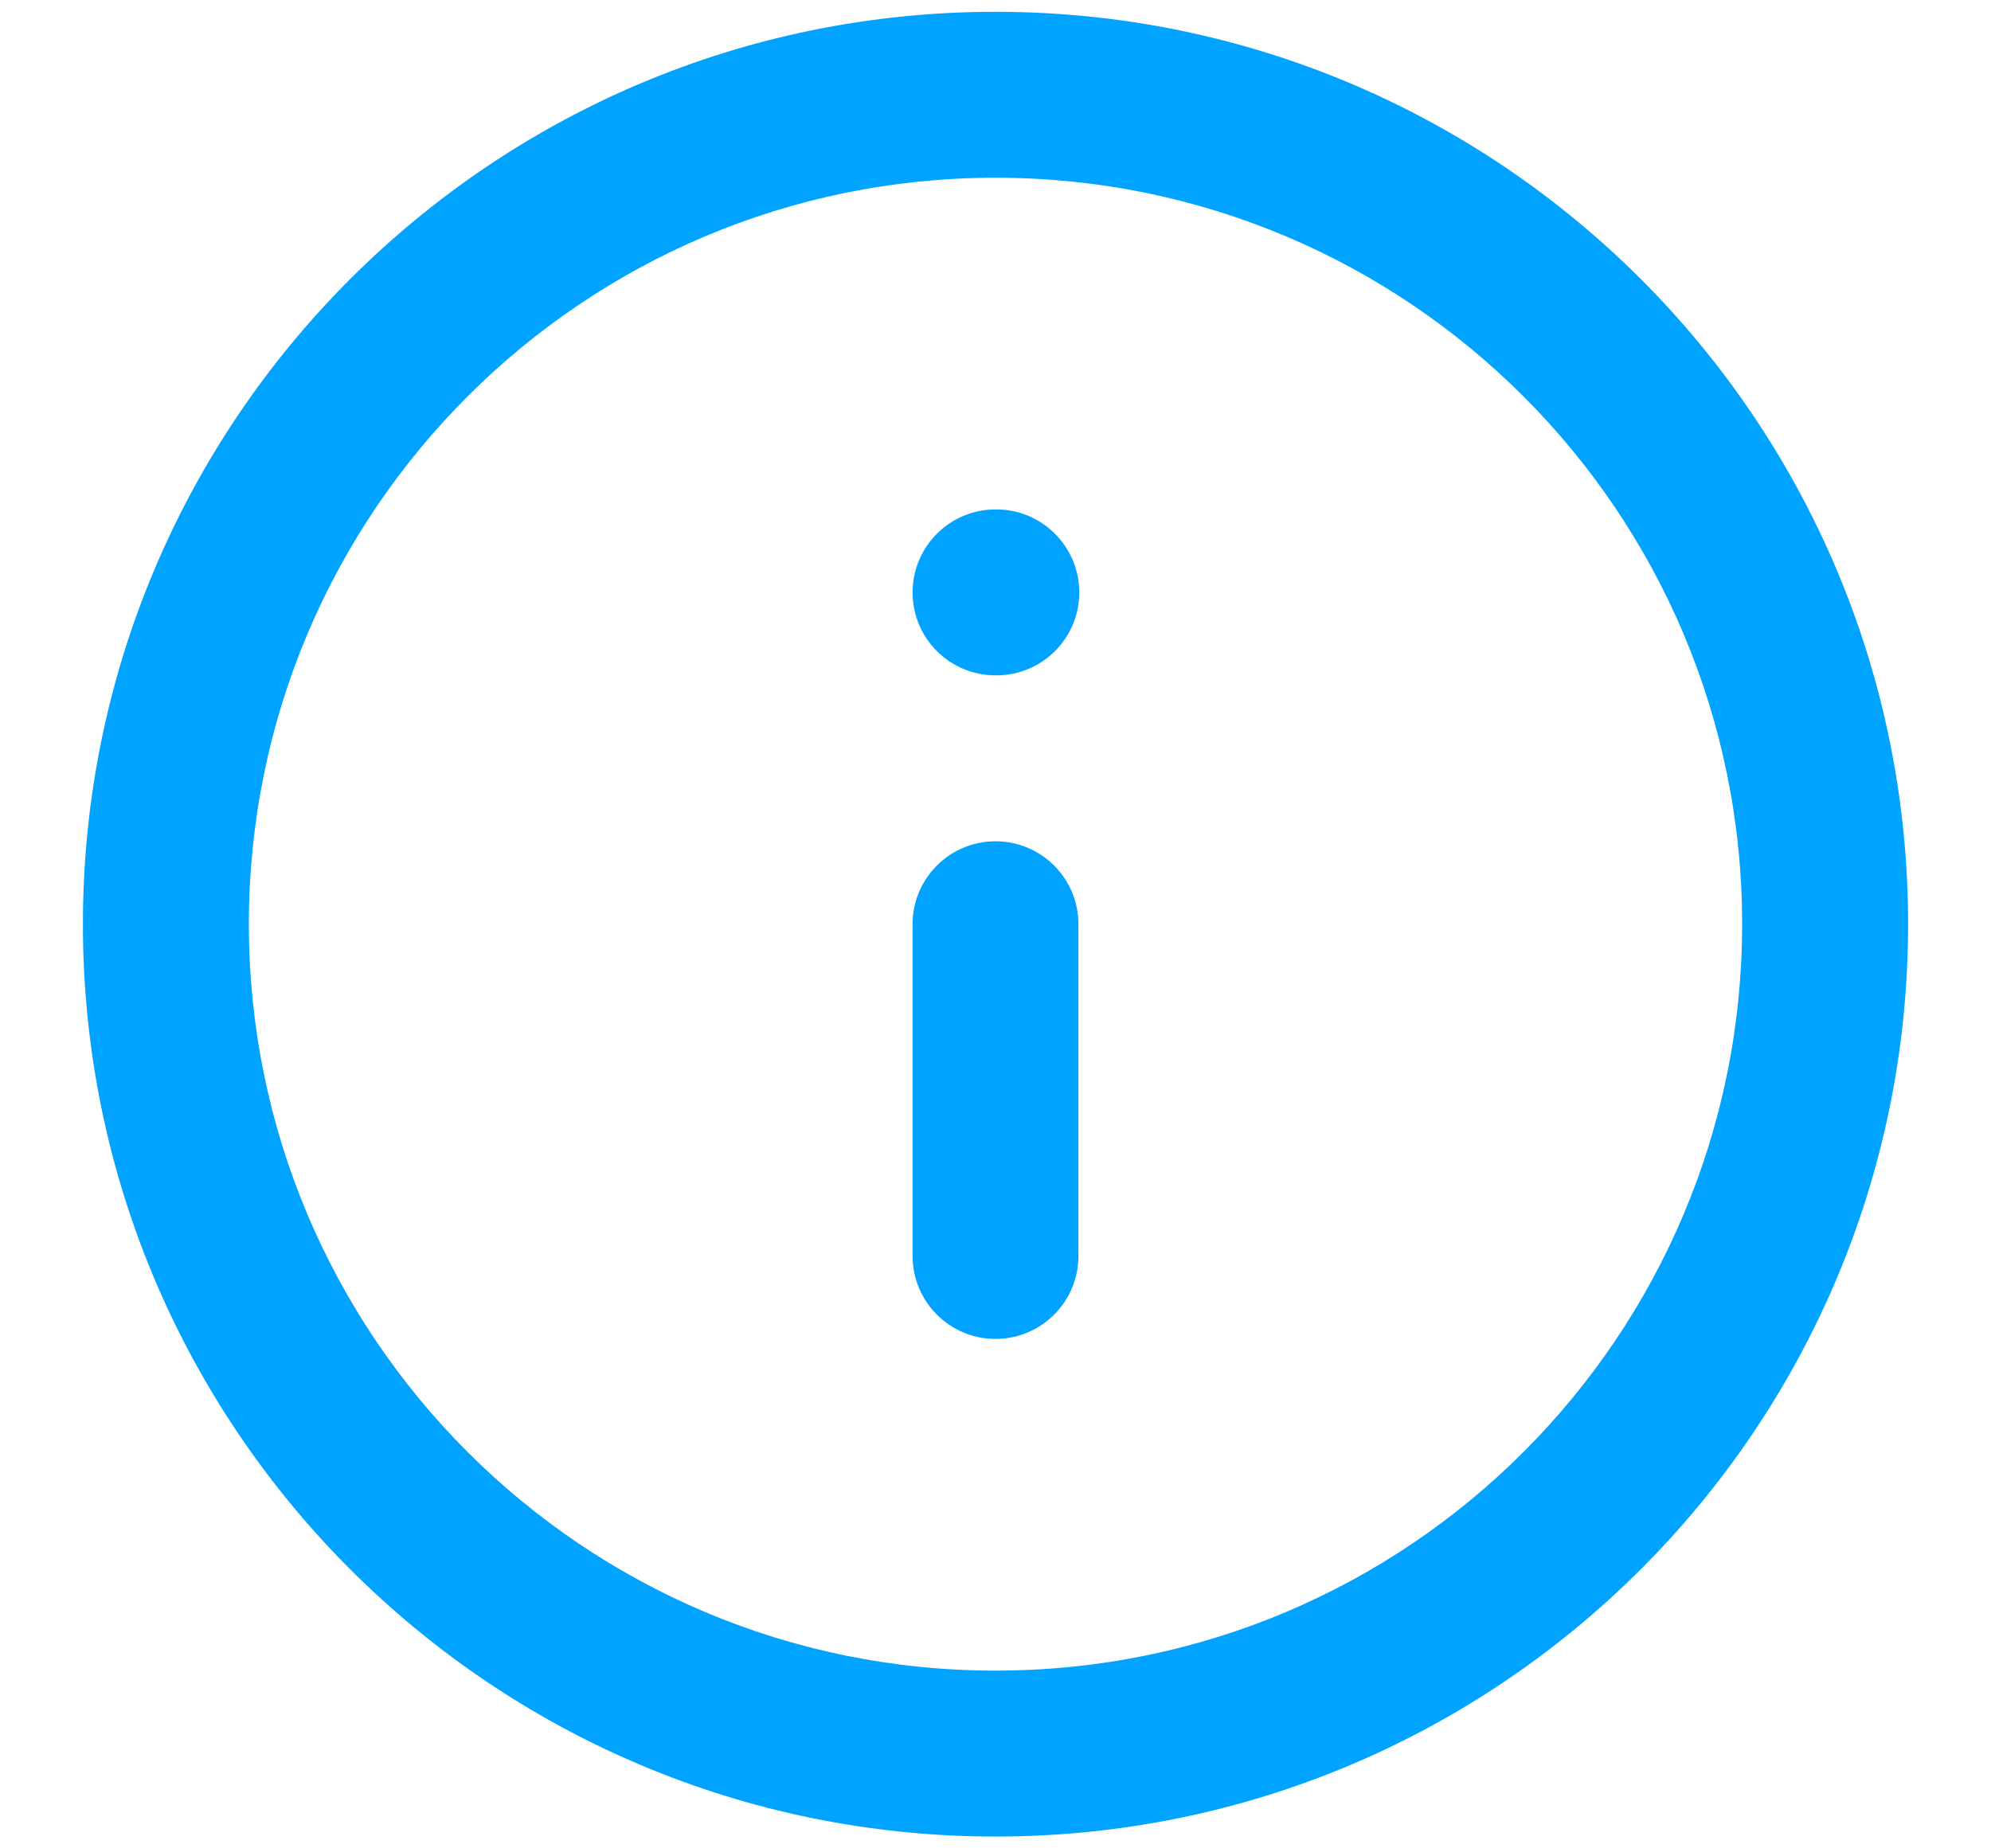 <svg width="14" height="13" viewBox="0 0 14 13" fill="none" xmlns="http://www.w3.org/2000/svg">
<path fill-rule="evenodd" clip-rule="evenodd" d="M7 1.25C4.101 1.25 1.75 3.601 1.75 6.5C1.75 9.4 4.101 11.75 7 11.75C9.9 11.75 12.25 9.4 12.25 6.5C12.25 3.601 9.9 1.25 7 1.25ZM0.583 6.5C0.583 2.956 3.456 0.083 7 0.083C10.544 0.083 13.417 2.956 13.417 6.5C13.417 10.044 10.544 12.917 7 12.917C3.456 12.917 0.583 10.044 0.583 6.5ZM6.417 4.167C6.417 3.845 6.678 3.583 7 3.583H7.006C7.328 3.583 7.589 3.845 7.589 4.167C7.589 4.489 7.328 4.75 7.006 4.75H7C6.678 4.75 6.417 4.489 6.417 4.167ZM7 5.917C7.322 5.917 7.583 6.178 7.583 6.5V8.834C7.583 9.156 7.322 9.417 7 9.417C6.678 9.417 6.417 9.156 6.417 8.834V6.5C6.417 6.178 6.678 5.917 7 5.917Z" fill="#00A3FF"/>
</svg>
